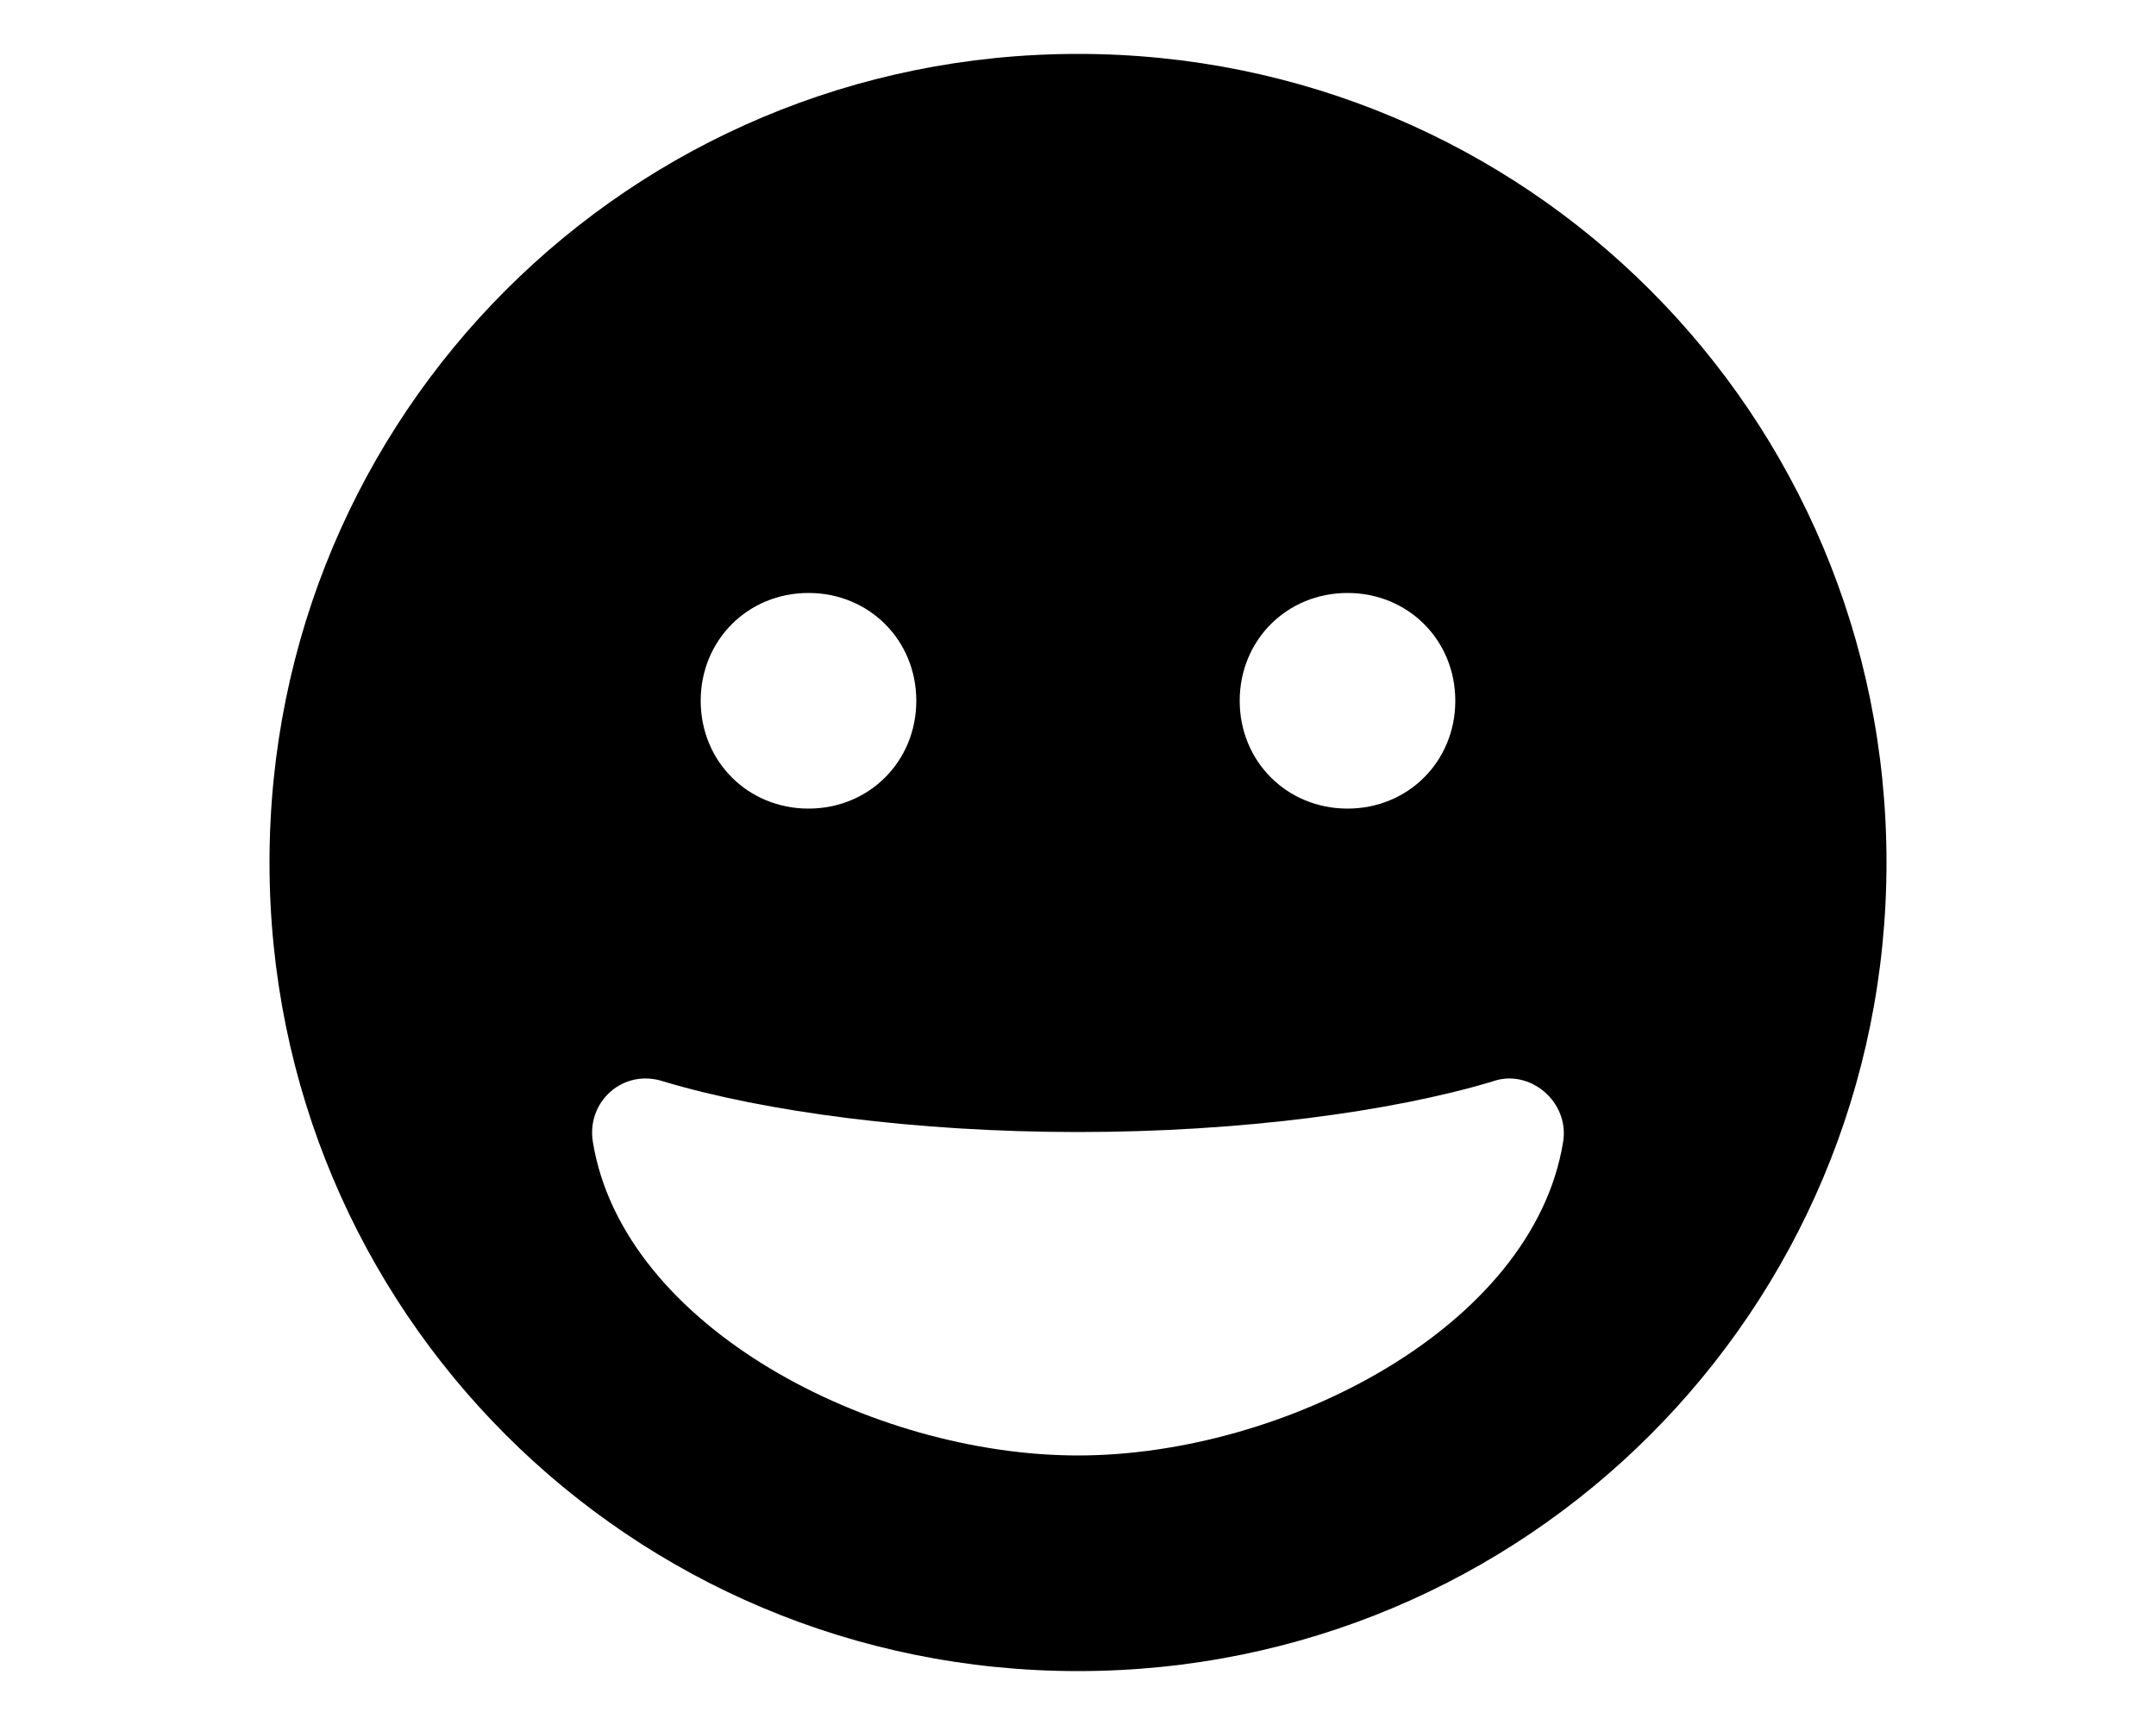 <svg xmlns="http://www.w3.org/2000/svg" viewBox="0 0 640 512"><!-- Font Awesome Free 6.0.0-alpha1 by @fontawesome - https://fontawesome.com License - https://fontawesome.com/license/free (Icons: CC BY 4.0, Fonts: SIL OFL 1.1, Code: MIT License) --><path d="M320 16C187 16 80 123 80 256S187 496 320 496S560 389 560 256S453 16 320 16ZM400 176C418 176 432 190 432 208S418 240 400 240C382 240 368 226 368 208S382 176 400 176ZM240 176C258 176 272 190 272 208S258 240 240 240C222 240 208 226 208 208S222 176 240 176ZM320 432C259 432 185 394 176 339C174 327 185 317 197 321C227 330 272 336 320 336S413 330 443 321C454 317 466 327 464 339C455 394 381 432 320 432Z"/></svg>